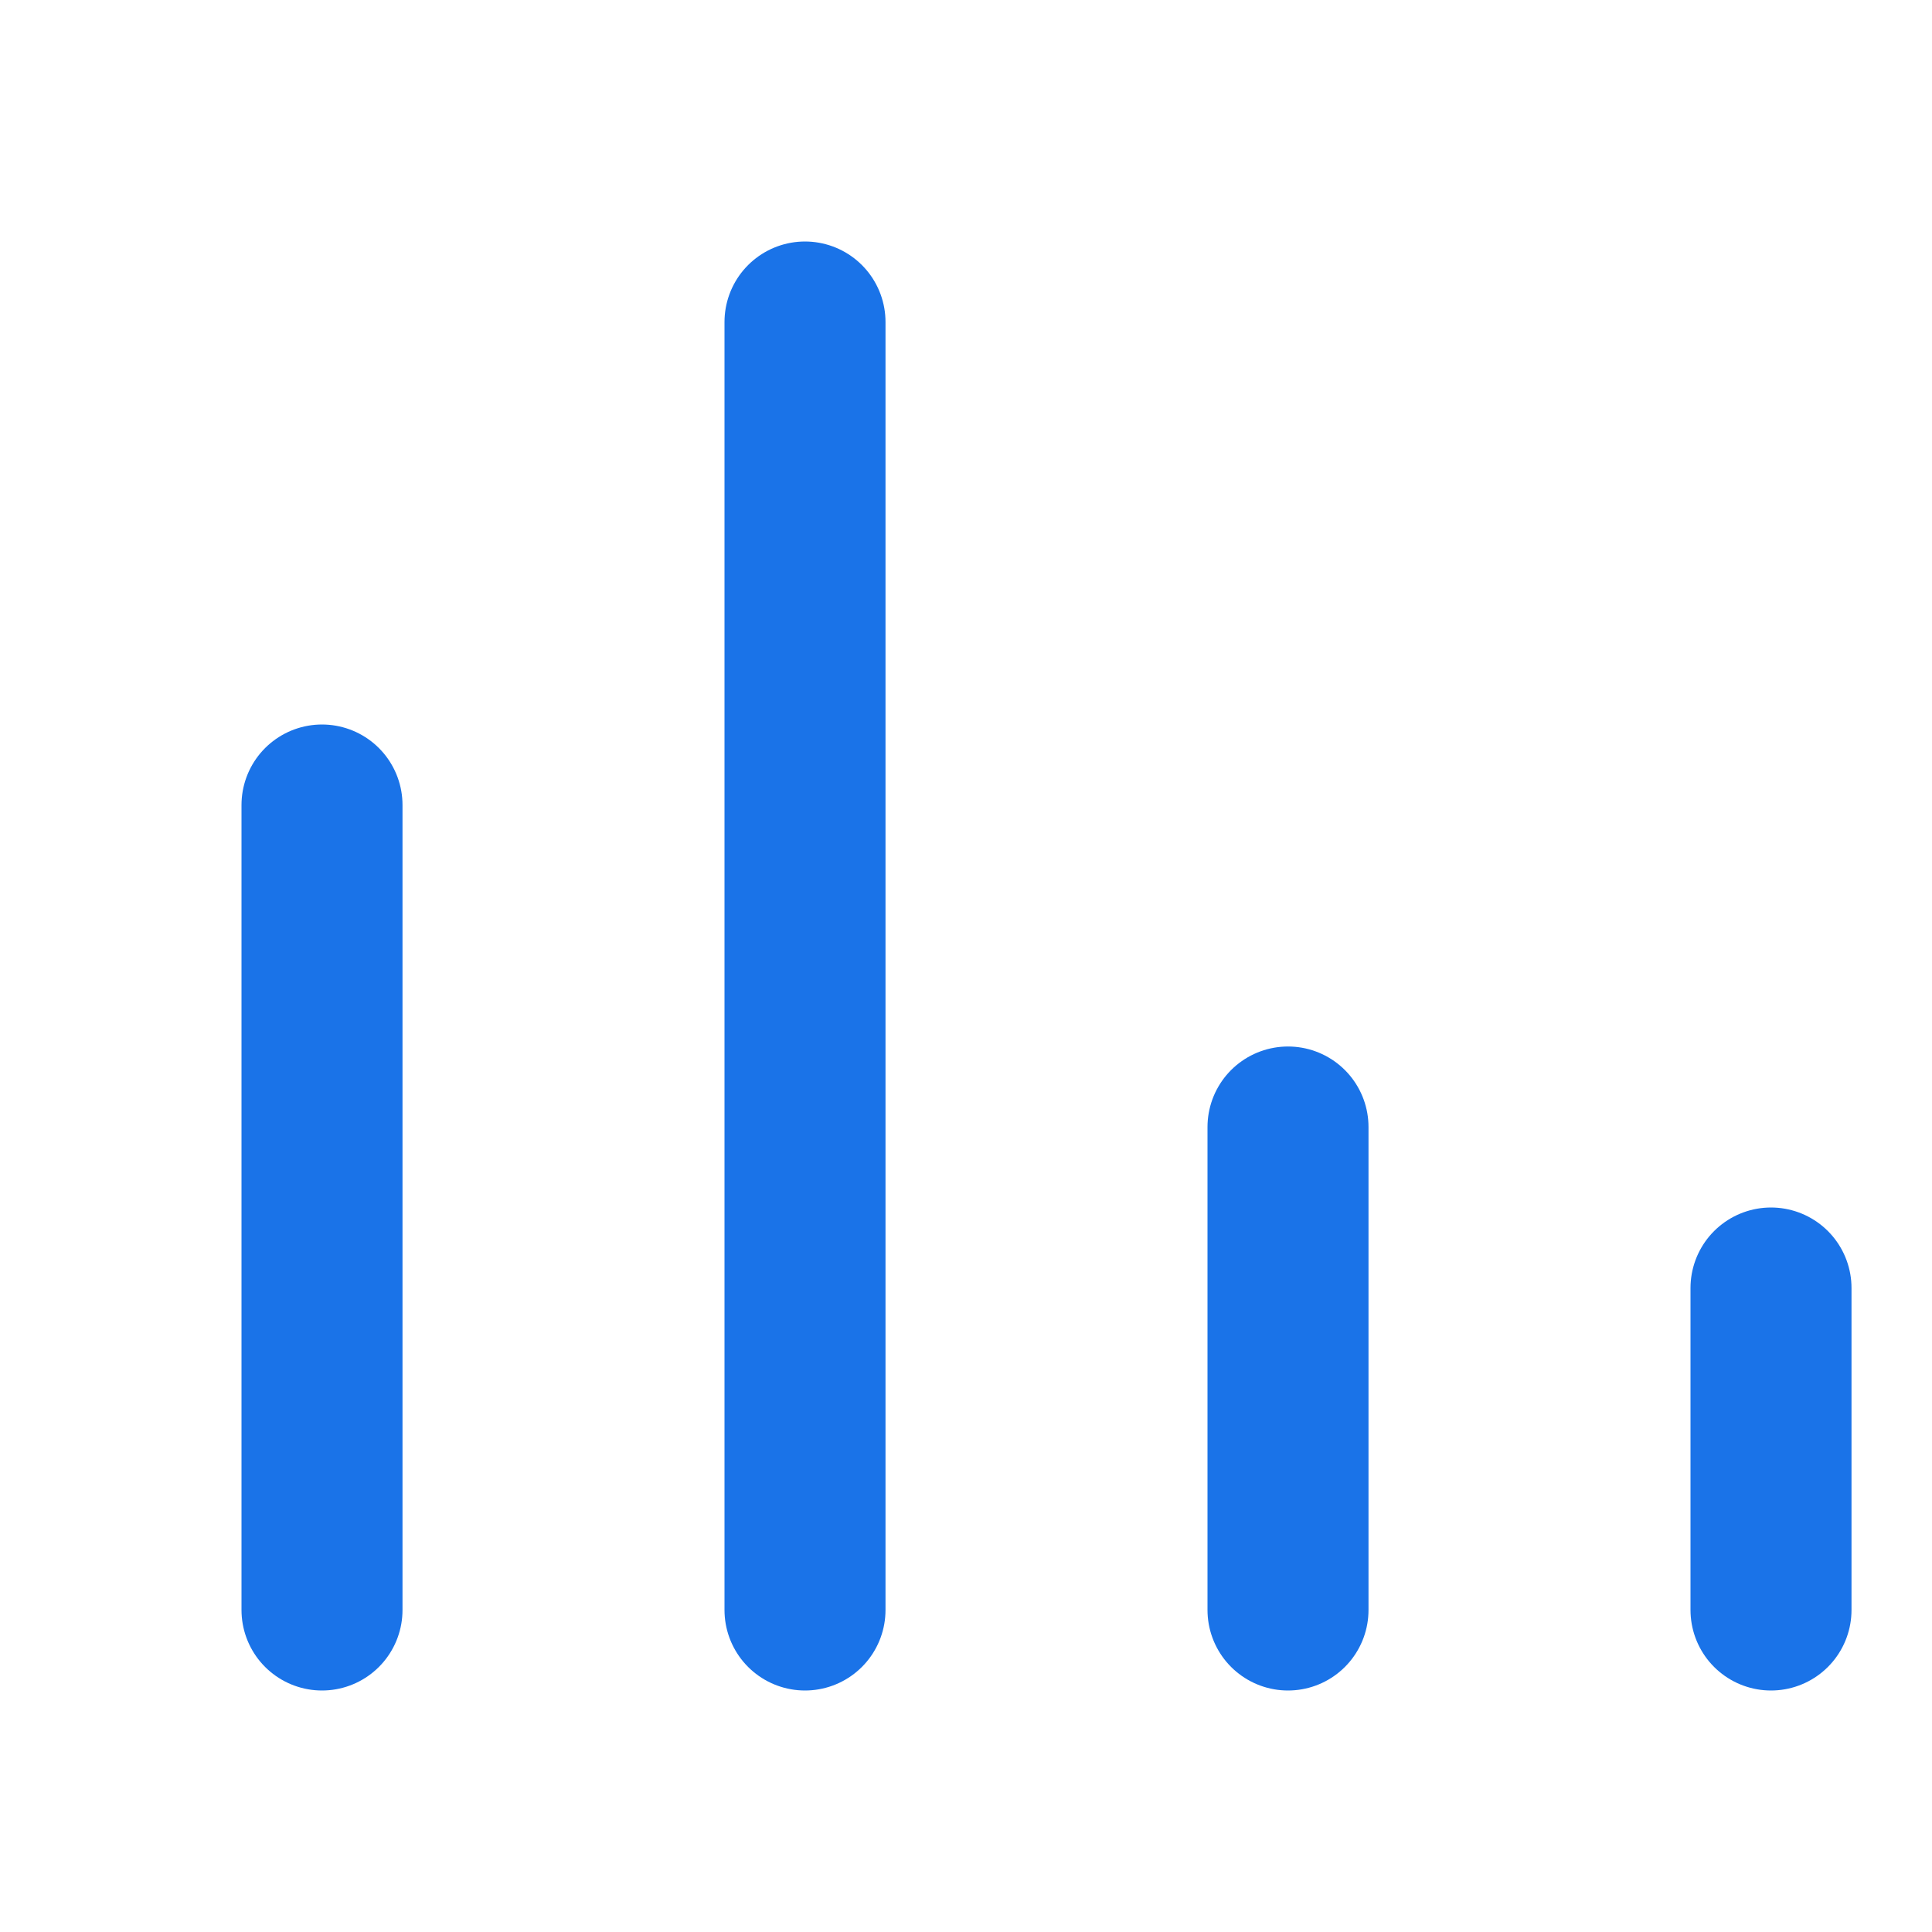 <svg xmlns="http://www.w3.org/2000/svg" width="64" height="64" viewBox="0 0 24 24" fill="none" stroke="#1A73E8" stroke-width="2" stroke-linecap="round" stroke-linejoin="round">
  <line x1="4" y1="20" x2="4" y2="10"/>
  <line x1="10" y1="20" x2="10" y2="4"/>
  <line x1="16" y1="20" x2="16" y2="14"/>
  <line x1="22" y1="20" x2="22" y2="16"/>
</svg>
